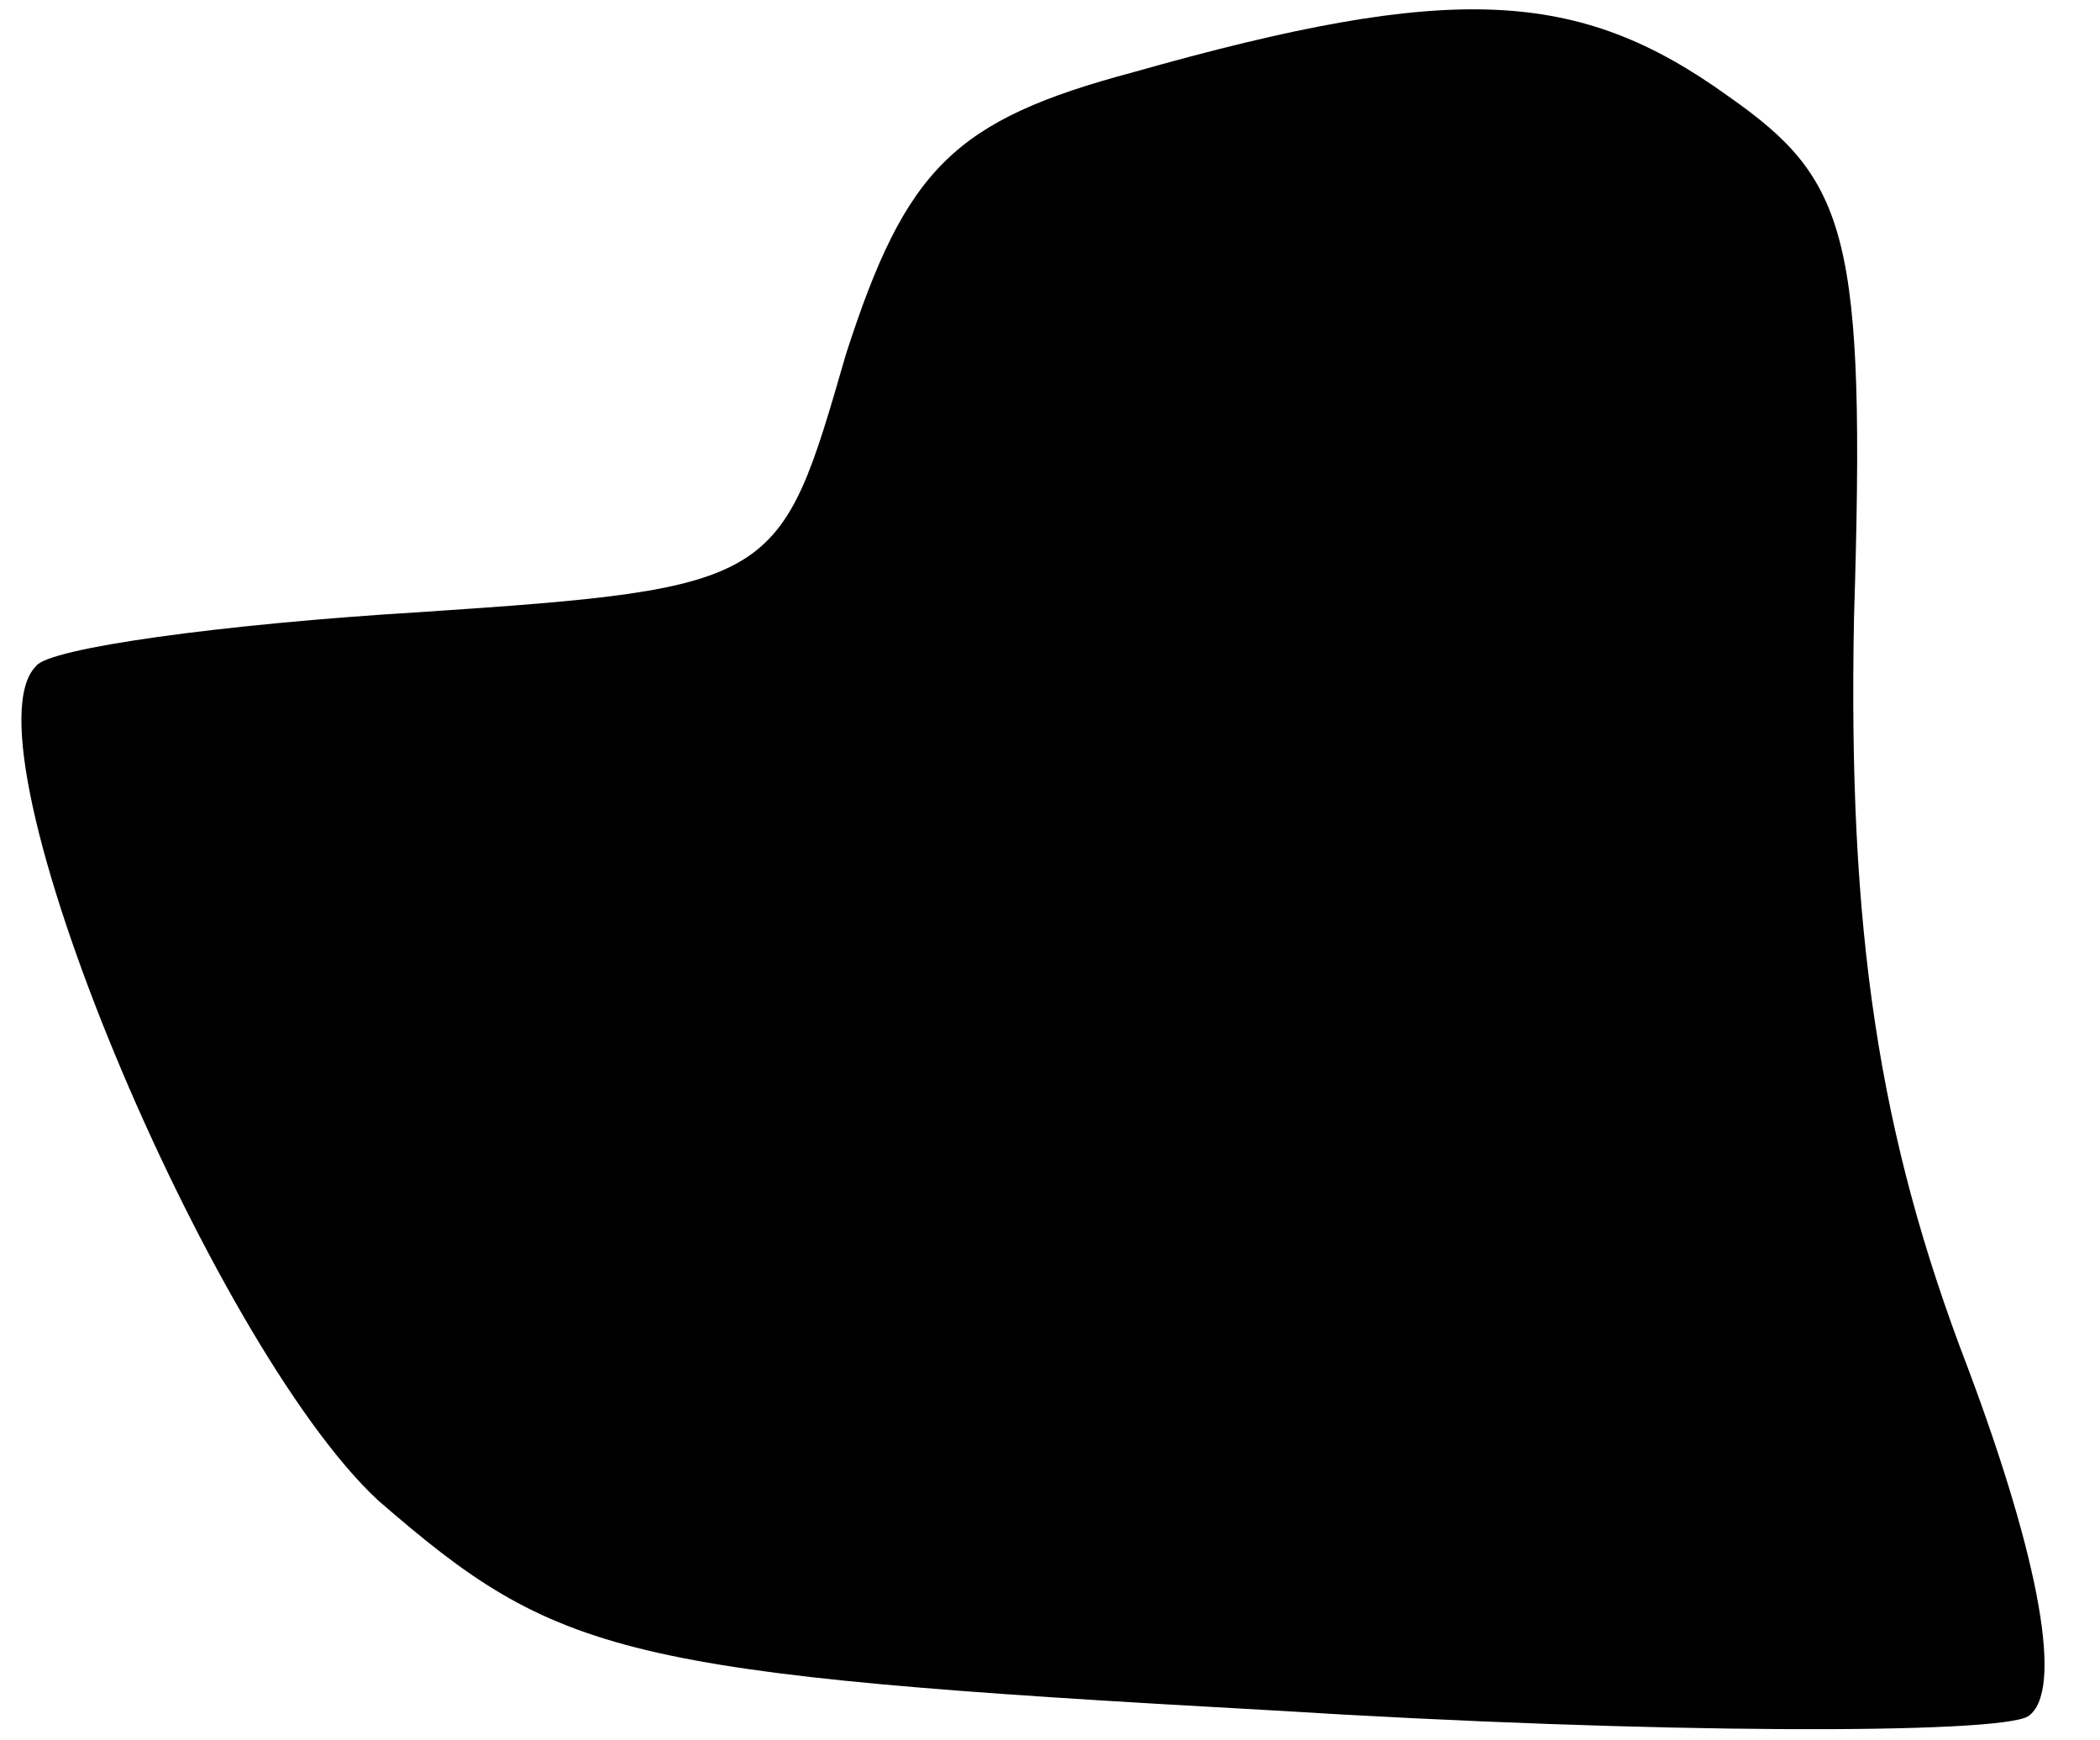<?xml version="1.0" standalone="no"?>
<!DOCTYPE svg PUBLIC "-//W3C//DTD SVG 20010904//EN"
 "http://www.w3.org/TR/2001/REC-SVG-20010904/DTD/svg10.dtd">
<svg version="1.0" xmlns="http://www.w3.org/2000/svg"
 width="35pt" height="29pt" viewBox="0 0 35 29"
 preserveAspectRatio="xMidYMid meet">
<g transform="translate(0,29) scale(0.1,-0.1)"
fill="#000000" stroke="none">
<path fill="#000000" stroke="none" d="M189 278 c-30 -8 -38 -16 -48 -47 -11
-38 -11 -39 -71 -43 -33 -2 -62 -6 -64 -9 -13 -13 29 -113 57 -139 30 -26 40
-29 149 -35 64 -4 121 -4 126 -1 6 4 2 26 -10 58 -15 39 -20 73 -19 125 2 64
-1 73 -21 87 -25 18 -46 19 -99 4z"/>
</g>
</svg>
